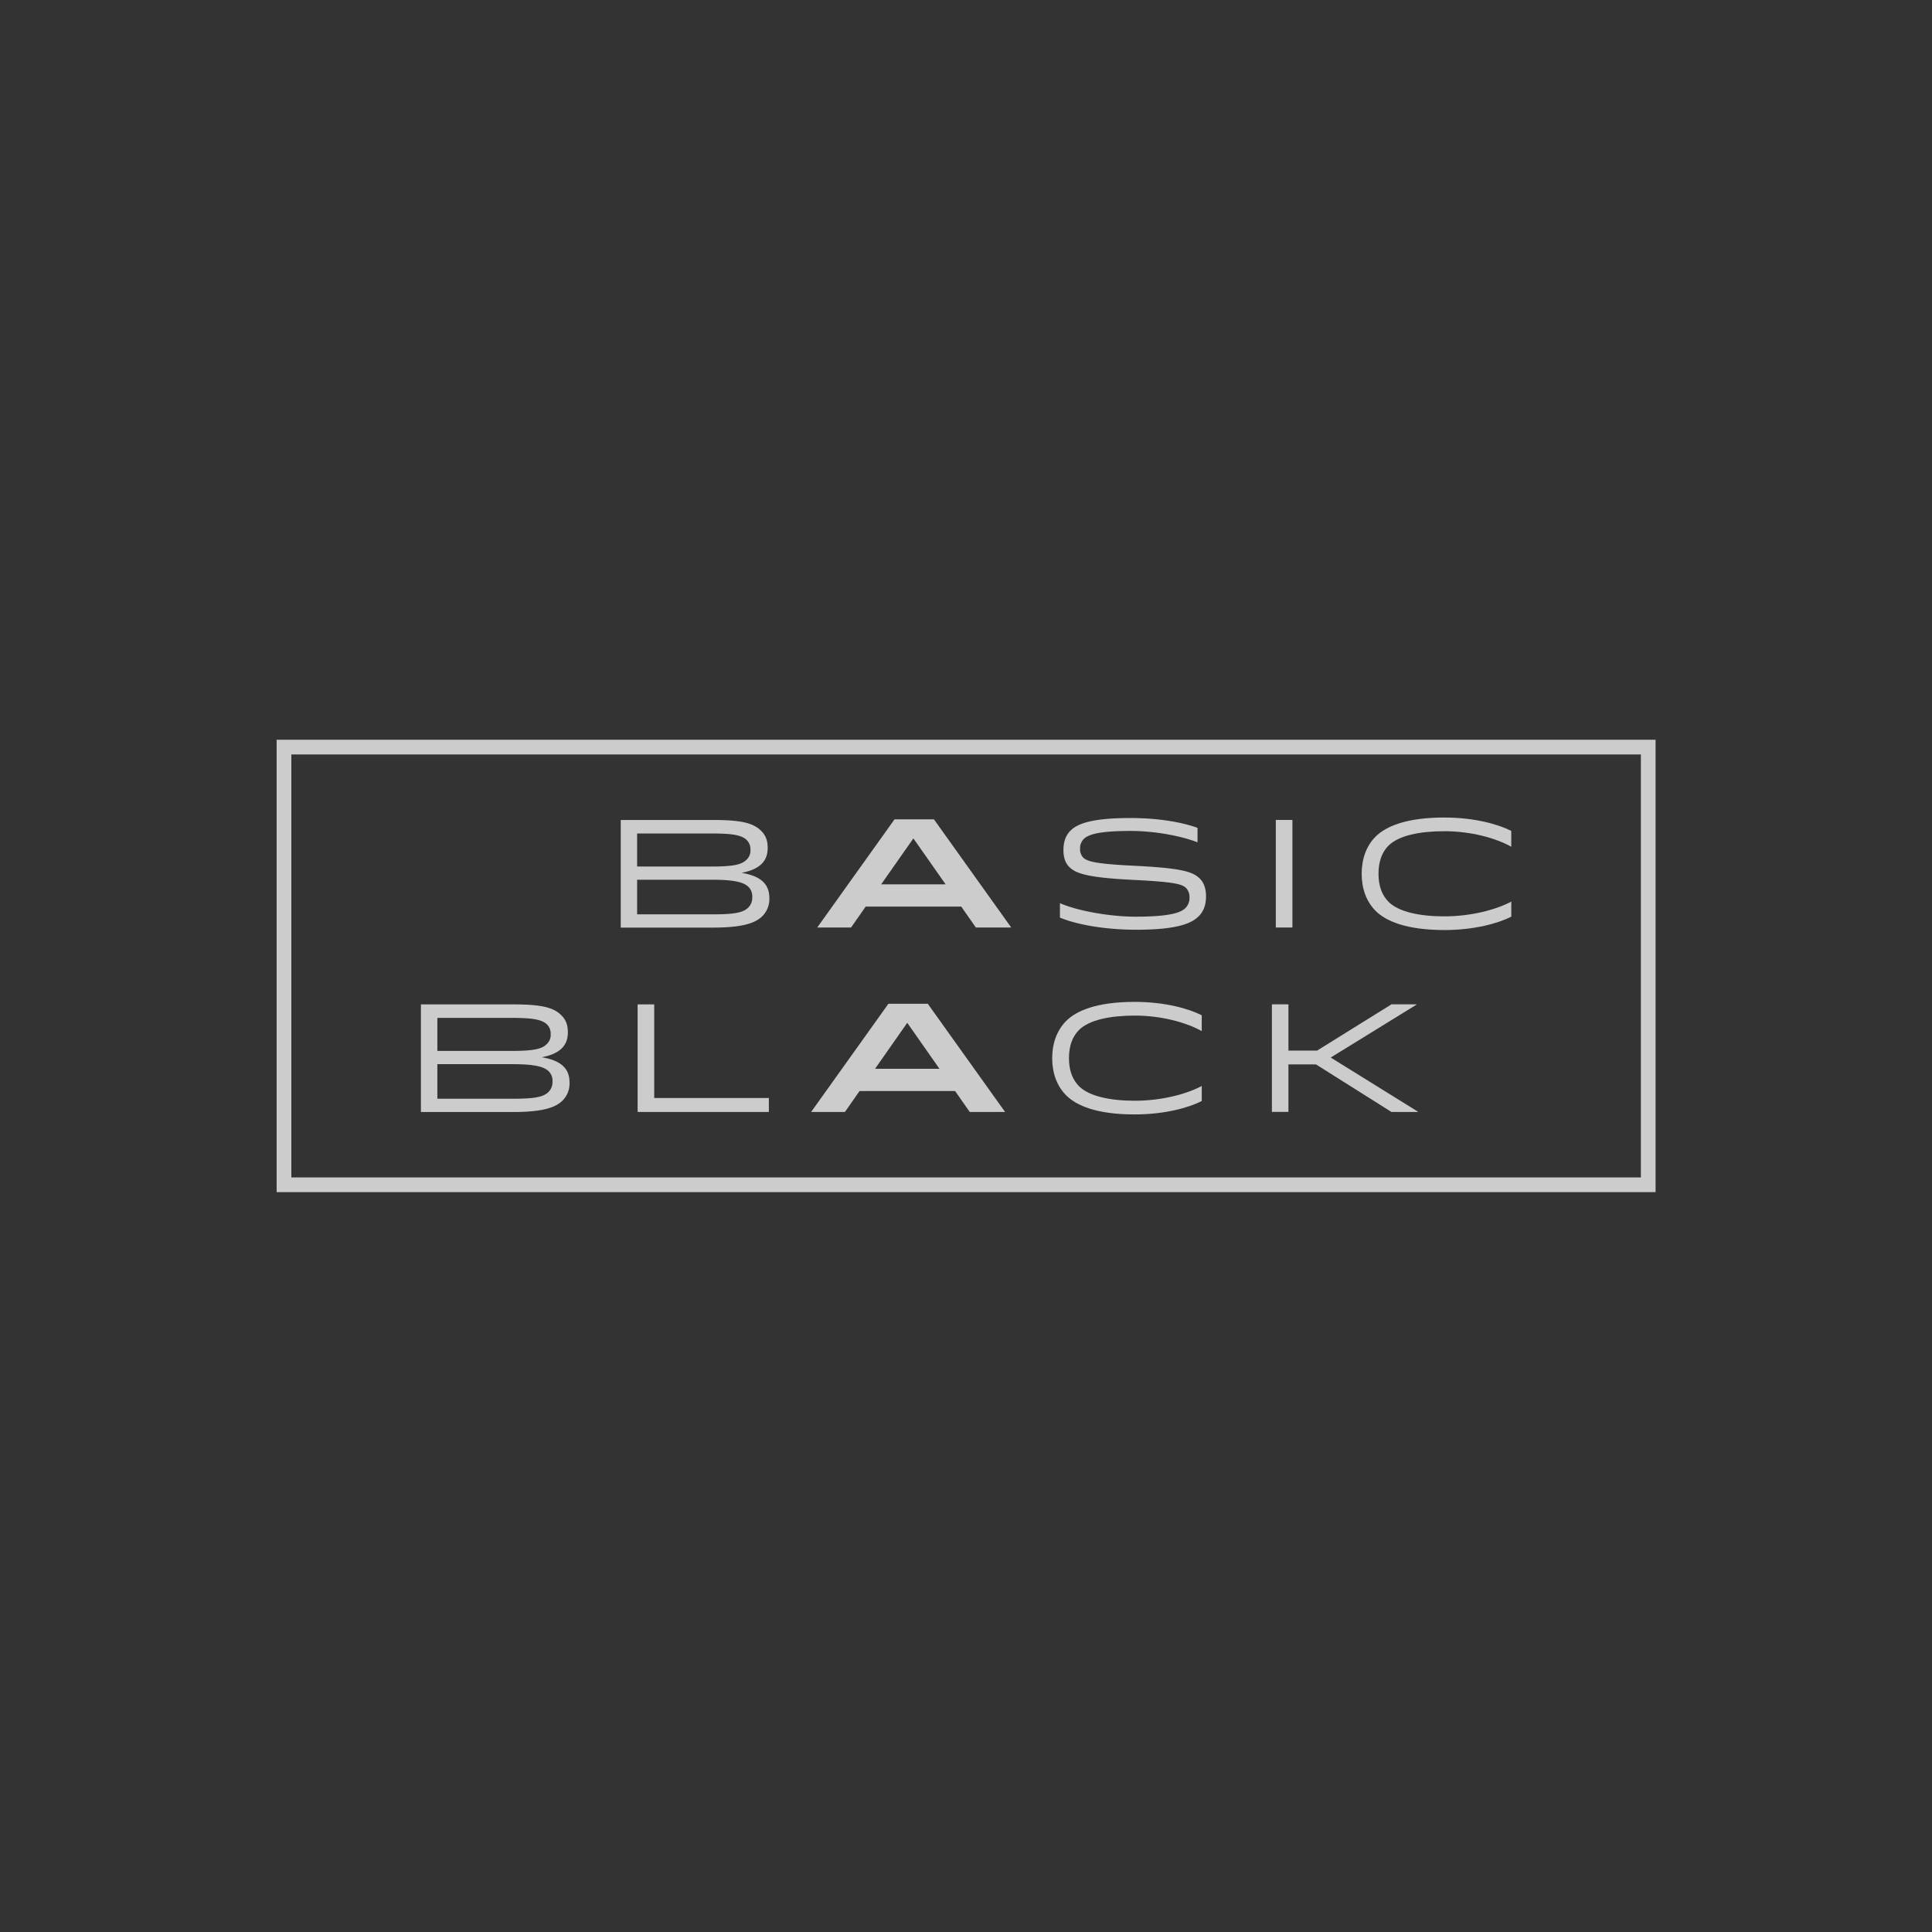 <svg id="Layer_1" data-name="Layer 1" xmlns="http://www.w3.org/2000/svg" viewBox="0 0 1080 1080"><rect x="0" y="0" width="1080" height="1080" fill="#333333" stroke="none"/><defs><style>.cls-1{opacity:0.75;}.cls-2{fill:none;stroke:#fff;stroke-miterlimit:10;stroke-width:8.22px;}.cls-3{fill:#fff;}</style></defs><title>WGBH_impact-report_digital_logo-farm_v1</title><g class="cls-1"><rect class="cls-2" x="158.75" y="417.64" width="762.62" height="244.66"/><path class="cls-3" d="M347,458.37h51.46c15.72,0,22.6,1.63,27.06,6.1,2.84,2.83,3.61,5.92,3.61,9.62,0,7.39-4.55,11.94-14.61,13.83,10.4,1.72,15.55,6,15.55,14.09a13.53,13.53,0,0,1-3.78,10c-4.38,4.47-12.46,6.53-28.18,6.53H347Zm50.78,7.56H356.16V484.4h41.58c13.15,0,17.18-1.29,19.76-4a6.94,6.94,0,0,0,2-5.33,7.22,7.22,0,0,0-2-5.41C414.67,466.87,409.77,465.92,397.75,465.92Zm0,25.86H356.16v19.33h42.36c11.69,0,16.84-.86,19.76-3.78a7.65,7.65,0,0,0,2.23-5.84,7.39,7.39,0,0,0-2.06-5.67C415.45,492.82,409.26,491.78,397.75,491.78Z"/><path class="cls-3" d="M500.06,458h22l43.22,60.48H545.51l-8.16-11.69H483.91l-8.16,11.69h-18.9Zm-7.47,36.34h36l-18-25.68Z"/><path class="cls-3" d="M662.69,507.58a7.76,7.76,0,0,0,2.23-5.76,7.25,7.25,0,0,0-1.89-5.41c-2.15-2.15-6.44-3.43-29.64-4.55-24-1.2-31.7-3.26-35.57-7.13-2.41-2.32-3.35-5.67-3.35-9.45,0-4.12.94-8,4-11,4.12-4.12,12.8-7,33.42-7,16.5,0,29.55,2.57,37.54,5.5v8.07c-9.36-3.61-23.89-6.35-37.54-6.35-17.61,0-23.54,2-26.12,4.55a7.4,7.4,0,0,0-2,5.41,6.66,6.66,0,0,0,1.72,4.9c2.32,2.32,7.73,3.61,29,4.63,25.86,1.29,32.3,3.26,36.17,7.13,2.49,2.41,3.52,6,3.52,9.88,0,4.12-1,8.08-4,11.08-3.87,4-11.77,7.65-35.14,7.65-17.18,0-33-2.83-42.53-6.78v-8.08c9.28,4.12,27.24,7.56,42.53,7.56C654.44,512.39,660.19,510.07,662.69,507.58Z"/><path class="cls-3" d="M713.19,518.49V458.35h9.28v60.14Z"/><path class="cls-3" d="M769,509.21c-5.24-5.24-7.82-12.54-7.82-20.79s2.58-15.55,7.82-20.79C774.7,462,786,457,807.35,457c16.93,0,30.16,3.78,37.46,7.48v8.85c-8.59-4.81-22.51-8.68-37.37-8.68-13.83,0-25.6,2.41-31.27,8.08-3.69,3.7-5.58,8.93-5.58,15.72s1.89,11.86,5.58,15.64c5.67,5.67,17.44,8.16,31.19,8.16,15,0,28.87-3.7,37.46-8.25v8.42c-7.3,3.7-20.53,7.47-37.46,7.48C786,519.86,774.7,514.88,769,509.21Z"/><path class="cls-3" d="M235.3,561.46h51.46c15.72,0,22.6,1.63,27.06,6.1,2.84,2.83,3.61,5.93,3.61,9.62,0,7.39-4.55,11.94-14.61,13.83,10.4,1.72,15.55,6,15.55,14.09a13.52,13.52,0,0,1-3.78,10c-4.38,4.47-12.46,6.53-28.18,6.53H235.3ZM286.07,569H244.49v18.47h41.58c13.15,0,17.18-1.29,19.76-4a6.93,6.93,0,0,0,2-5.33,7.21,7.21,0,0,0-2-5.41C303,570,298.1,569,286.07,569Zm0,25.86H244.49v19.33h42.36c11.69,0,16.84-.86,19.76-3.78a7.66,7.66,0,0,0,2.23-5.84,7.38,7.38,0,0,0-2.06-5.67C303.77,595.91,297.59,594.88,286.07,594.88Z"/><path class="cls-3" d="M429.8,613.78v7.82H356.43V561.46h9.28v52.32Z"/><path class="cls-3" d="M496.63,561.11h22l43.22,60.48H542.08l-8.16-11.68H480.48l-8.16,11.68h-18.9Zm-7.47,36.34h36l-18-25.69Z"/><path class="cls-3" d="M596,612.31c-5.24-5.24-7.82-12.54-7.82-20.79S590.78,576,596,570.72c5.67-5.67,16.93-10.66,38.32-10.66,16.93,0,30.16,3.78,37.46,7.48v8.85c-8.59-4.81-22.51-8.67-37.37-8.67-13.83,0-25.6,2.41-31.27,8.08-3.69,3.7-5.58,8.93-5.58,15.72s1.89,11.86,5.58,15.64c5.67,5.67,17.44,8.16,31.19,8.16,15,0,28.87-3.69,37.46-8.25v8.42c-7.3,3.69-20.53,7.47-37.46,7.48C613,623,601.69,618,596,612.31Z"/><path class="cls-3" d="M720.24,561.44V587.3h16l41.58-25.86h14v.17l-47.94,29.56,48.72,30.24v.17H777.81L735.62,595H720.24v26.55H711V561.44Z"/></g></svg>